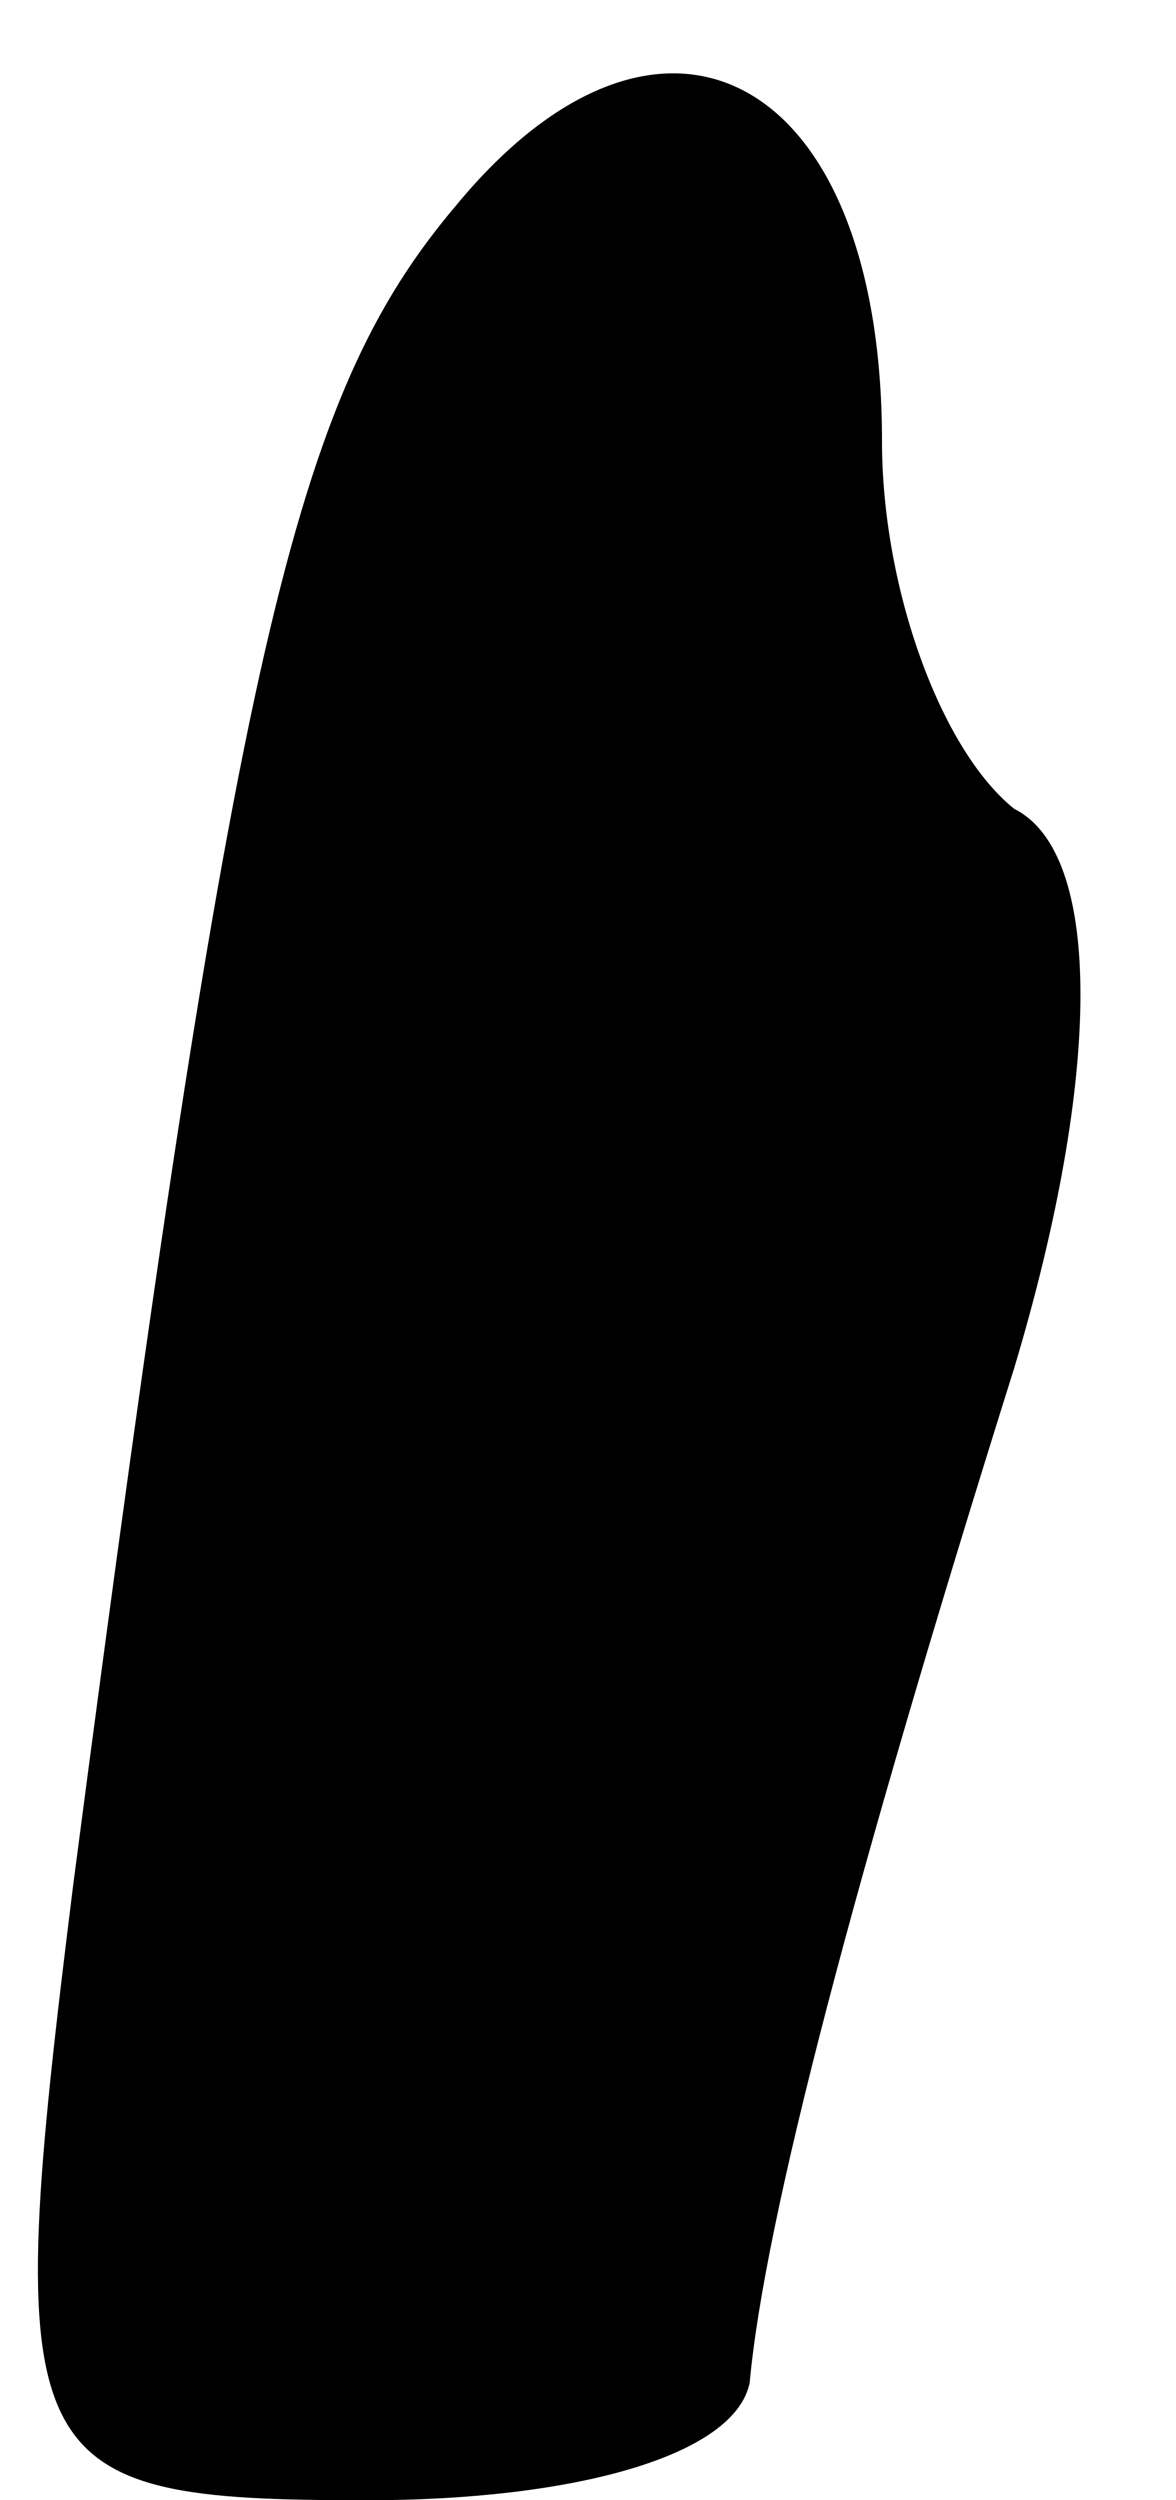 <?xml version="1.0" standalone="no"?>
<!DOCTYPE svg PUBLIC "-//W3C//DTD SVG 20010904//EN"
 "http://www.w3.org/TR/2001/REC-SVG-20010904/DTD/svg10.dtd">
<svg version="1.0" xmlns="http://www.w3.org/2000/svg"
 width="8pt" height="17pt" viewBox="0 0 8 17"
 preserveAspectRatio="xMidYMid meet">
<g transform="translate(0,17) scale(0.1,-0.1)"
fill="#000000" stroke="none">
<path fill="#000000" stroke="none" d="M31 156 c-11 -13 -15 -30 -26 -114 -5
-40 -4 -42 20 -42 14 0 25 3 26 8 1 11 7 34 18 69 6 20 6 35 0 38 -5 4 -9 15
-9 25 0 25 -15 33 -29 16z"/>
</g>
</svg>
